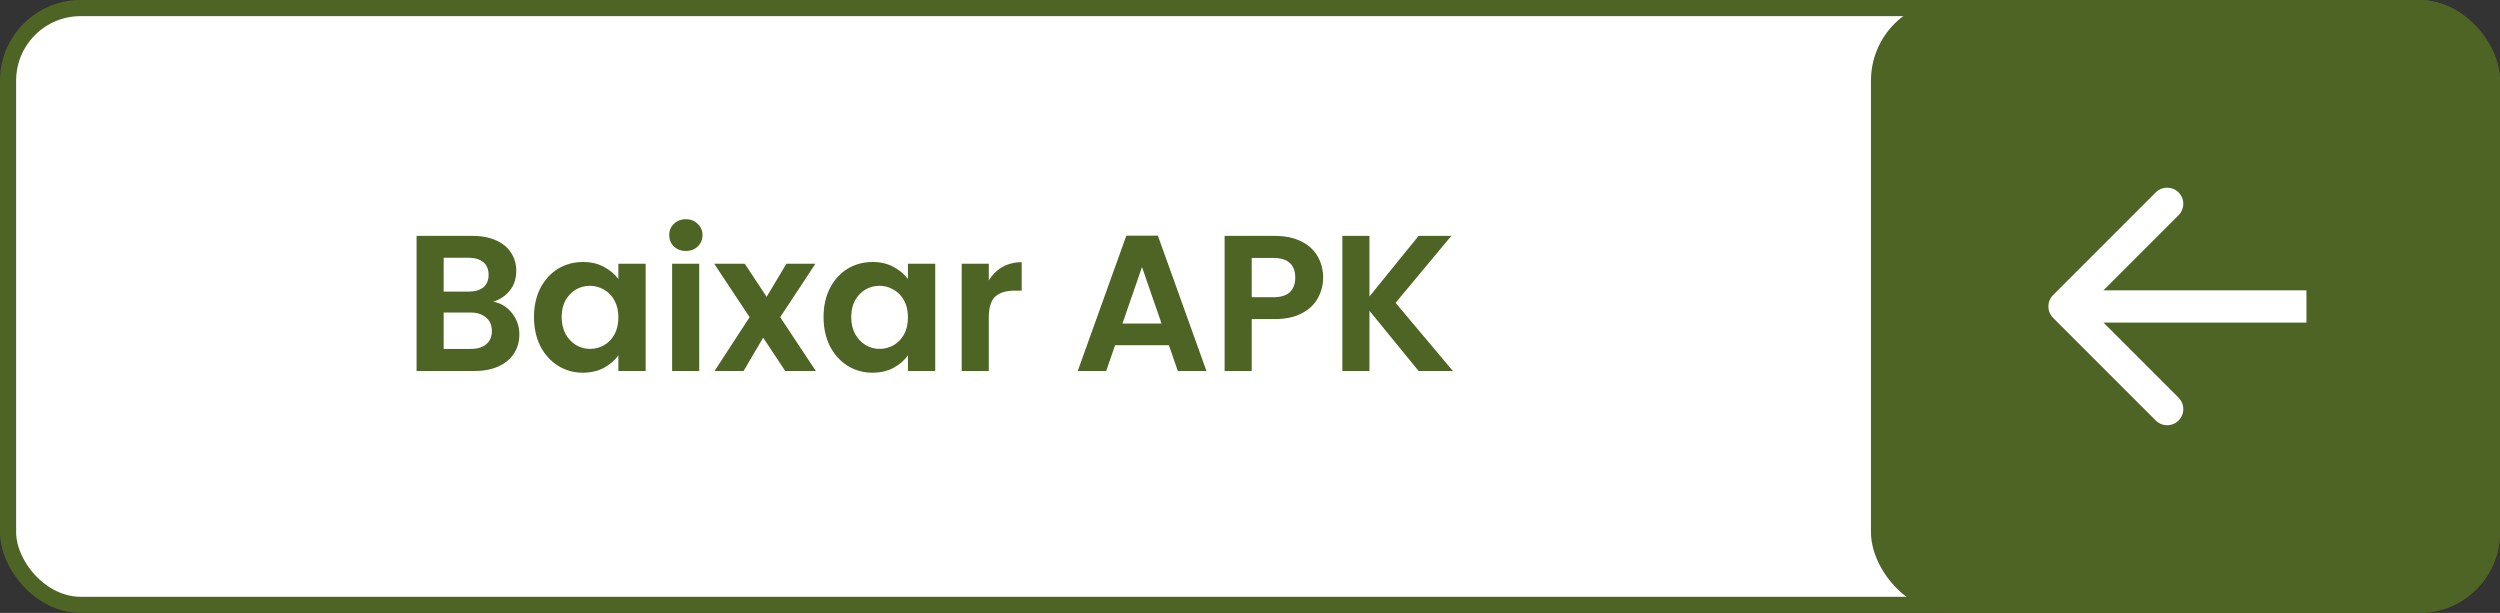 <svg width="155" height="38" viewBox="0 0 155 38" fill="none" xmlns="http://www.w3.org/2000/svg">
<rect x="0" y="0" width="155" height="38" fill="#333333" stroke="none"/>
<rect x="0.5" y="0.5" width="154" height="37" rx="4.5" fill="white" stroke="#4E6424"/>
<rect x="116" width="39" height="38" rx="5" fill="#4E6424"/>
<path d="M30.58 18.704C31.052 18.792 31.44 19.028 31.744 19.412C32.048 19.796 32.2 20.236 32.2 20.732C32.2 21.18 32.088 21.576 31.864 21.92C31.648 22.256 31.332 22.52 30.916 22.712C30.5 22.904 30.008 23 29.44 23H25.828V14.624H29.284C29.852 14.624 30.34 14.716 30.748 14.9C31.164 15.084 31.476 15.34 31.684 15.668C31.9 15.996 32.008 16.368 32.008 16.784C32.008 17.272 31.876 17.68 31.612 18.008C31.356 18.336 31.012 18.568 30.58 18.704ZM27.508 18.08H29.044C29.444 18.08 29.752 17.992 29.968 17.816C30.184 17.632 30.292 17.372 30.292 17.036C30.292 16.7 30.184 16.44 29.968 16.256C29.752 16.072 29.444 15.98 29.044 15.98H27.508V18.08ZM29.2 21.632C29.608 21.632 29.924 21.536 30.148 21.344C30.38 21.152 30.496 20.88 30.496 20.528C30.496 20.168 30.376 19.888 30.136 19.688C29.896 19.48 29.572 19.376 29.164 19.376H27.508V21.632H29.2ZM33.107 19.652C33.107 18.98 33.239 18.384 33.503 17.864C33.775 17.344 34.139 16.944 34.595 16.664C35.059 16.384 35.575 16.244 36.143 16.244C36.639 16.244 37.071 16.344 37.439 16.544C37.815 16.744 38.115 16.996 38.339 17.3V16.352H40.031V23H38.339V22.028C38.123 22.34 37.823 22.6 37.439 22.808C37.063 23.008 36.627 23.108 36.131 23.108C35.571 23.108 35.059 22.964 34.595 22.676C34.139 22.388 33.775 21.984 33.503 21.464C33.239 20.936 33.107 20.332 33.107 19.652ZM38.339 19.676C38.339 19.268 38.259 18.92 38.099 18.632C37.939 18.336 37.723 18.112 37.451 17.96C37.179 17.8 36.887 17.72 36.575 17.72C36.263 17.72 35.975 17.796 35.711 17.948C35.447 18.1 35.231 18.324 35.063 18.62C34.903 18.908 34.823 19.252 34.823 19.652C34.823 20.052 34.903 20.404 35.063 20.708C35.231 21.004 35.447 21.232 35.711 21.392C35.983 21.552 36.271 21.632 36.575 21.632C36.887 21.632 37.179 21.556 37.451 21.404C37.723 21.244 37.939 21.02 38.099 20.732C38.259 20.436 38.339 20.084 38.339 19.676ZM42.524 15.56C42.228 15.56 41.98 15.468 41.78 15.284C41.588 15.092 41.492 14.856 41.492 14.576C41.492 14.296 41.588 14.064 41.78 13.88C41.98 13.688 42.228 13.592 42.524 13.592C42.82 13.592 43.064 13.688 43.256 13.88C43.456 14.064 43.556 14.296 43.556 14.576C43.556 14.856 43.456 15.092 43.256 15.284C43.064 15.468 42.82 15.56 42.524 15.56ZM43.352 16.352V23H41.672V16.352H43.352ZM48.684 23L47.316 20.936L46.104 23H44.304L46.476 19.664L44.28 16.352H46.176L47.532 18.404L48.756 16.352H50.556L48.372 19.664L50.58 23H48.684ZM51.06 19.652C51.06 18.98 51.192 18.384 51.456 17.864C51.728 17.344 52.092 16.944 52.548 16.664C53.012 16.384 53.528 16.244 54.096 16.244C54.592 16.244 55.024 16.344 55.392 16.544C55.768 16.744 56.068 16.996 56.292 17.3V16.352H57.984V23H56.292V22.028C56.076 22.34 55.776 22.6 55.392 22.808C55.016 23.008 54.58 23.108 54.084 23.108C53.524 23.108 53.012 22.964 52.548 22.676C52.092 22.388 51.728 21.984 51.456 21.464C51.192 20.936 51.06 20.332 51.06 19.652ZM56.292 19.676C56.292 19.268 56.212 18.92 56.052 18.632C55.892 18.336 55.676 18.112 55.404 17.96C55.132 17.8 54.84 17.72 54.528 17.72C54.216 17.72 53.928 17.796 53.664 17.948C53.4 18.1 53.184 18.324 53.016 18.62C52.856 18.908 52.776 19.252 52.776 19.652C52.776 20.052 52.856 20.404 53.016 20.708C53.184 21.004 53.4 21.232 53.664 21.392C53.936 21.552 54.224 21.632 54.528 21.632C54.84 21.632 55.132 21.556 55.404 21.404C55.676 21.244 55.892 21.02 56.052 20.732C56.212 20.436 56.292 20.084 56.292 19.676ZM61.305 17.384C61.521 17.032 61.801 16.756 62.145 16.556C62.497 16.356 62.897 16.256 63.345 16.256V18.02H62.901C62.373 18.02 61.973 18.144 61.701 18.392C61.437 18.64 61.305 19.072 61.305 19.688V23H59.625V16.352H61.305V17.384ZM72.472 21.404H69.136L68.584 23H66.82L69.832 14.612H71.788L74.8 23H73.024L72.472 21.404ZM72.016 20.06L70.804 16.556L69.592 20.06H72.016ZM82.034 17.216C82.034 17.664 81.926 18.084 81.71 18.476C81.502 18.868 81.17 19.184 80.714 19.424C80.266 19.664 79.698 19.784 79.01 19.784H77.606V23H75.926V14.624H79.01C79.658 14.624 80.21 14.736 80.666 14.96C81.122 15.184 81.462 15.492 81.686 15.884C81.918 16.276 82.034 16.72 82.034 17.216ZM78.938 18.428C79.402 18.428 79.746 18.324 79.97 18.116C80.194 17.9 80.306 17.6 80.306 17.216C80.306 16.4 79.85 15.992 78.938 15.992H77.606V18.428H78.938ZM87.954 23L84.906 19.268V23H83.226V14.624H84.906V18.38L87.954 14.624H89.982L86.526 18.776L90.078 23H87.954Z" fill="#4E6424"/>
<path d="M127.293 18.293C126.902 18.683 126.902 19.317 127.293 19.707L133.657 26.071C134.047 26.462 134.681 26.462 135.071 26.071C135.462 25.68 135.462 25.047 135.071 24.657L129.414 19L135.071 13.343C135.462 12.953 135.462 12.319 135.071 11.929C134.681 11.538 134.047 11.538 133.657 11.929L127.293 18.293ZM143 18L128 18V20L143 20V18Z" fill="white"/>
</svg>
